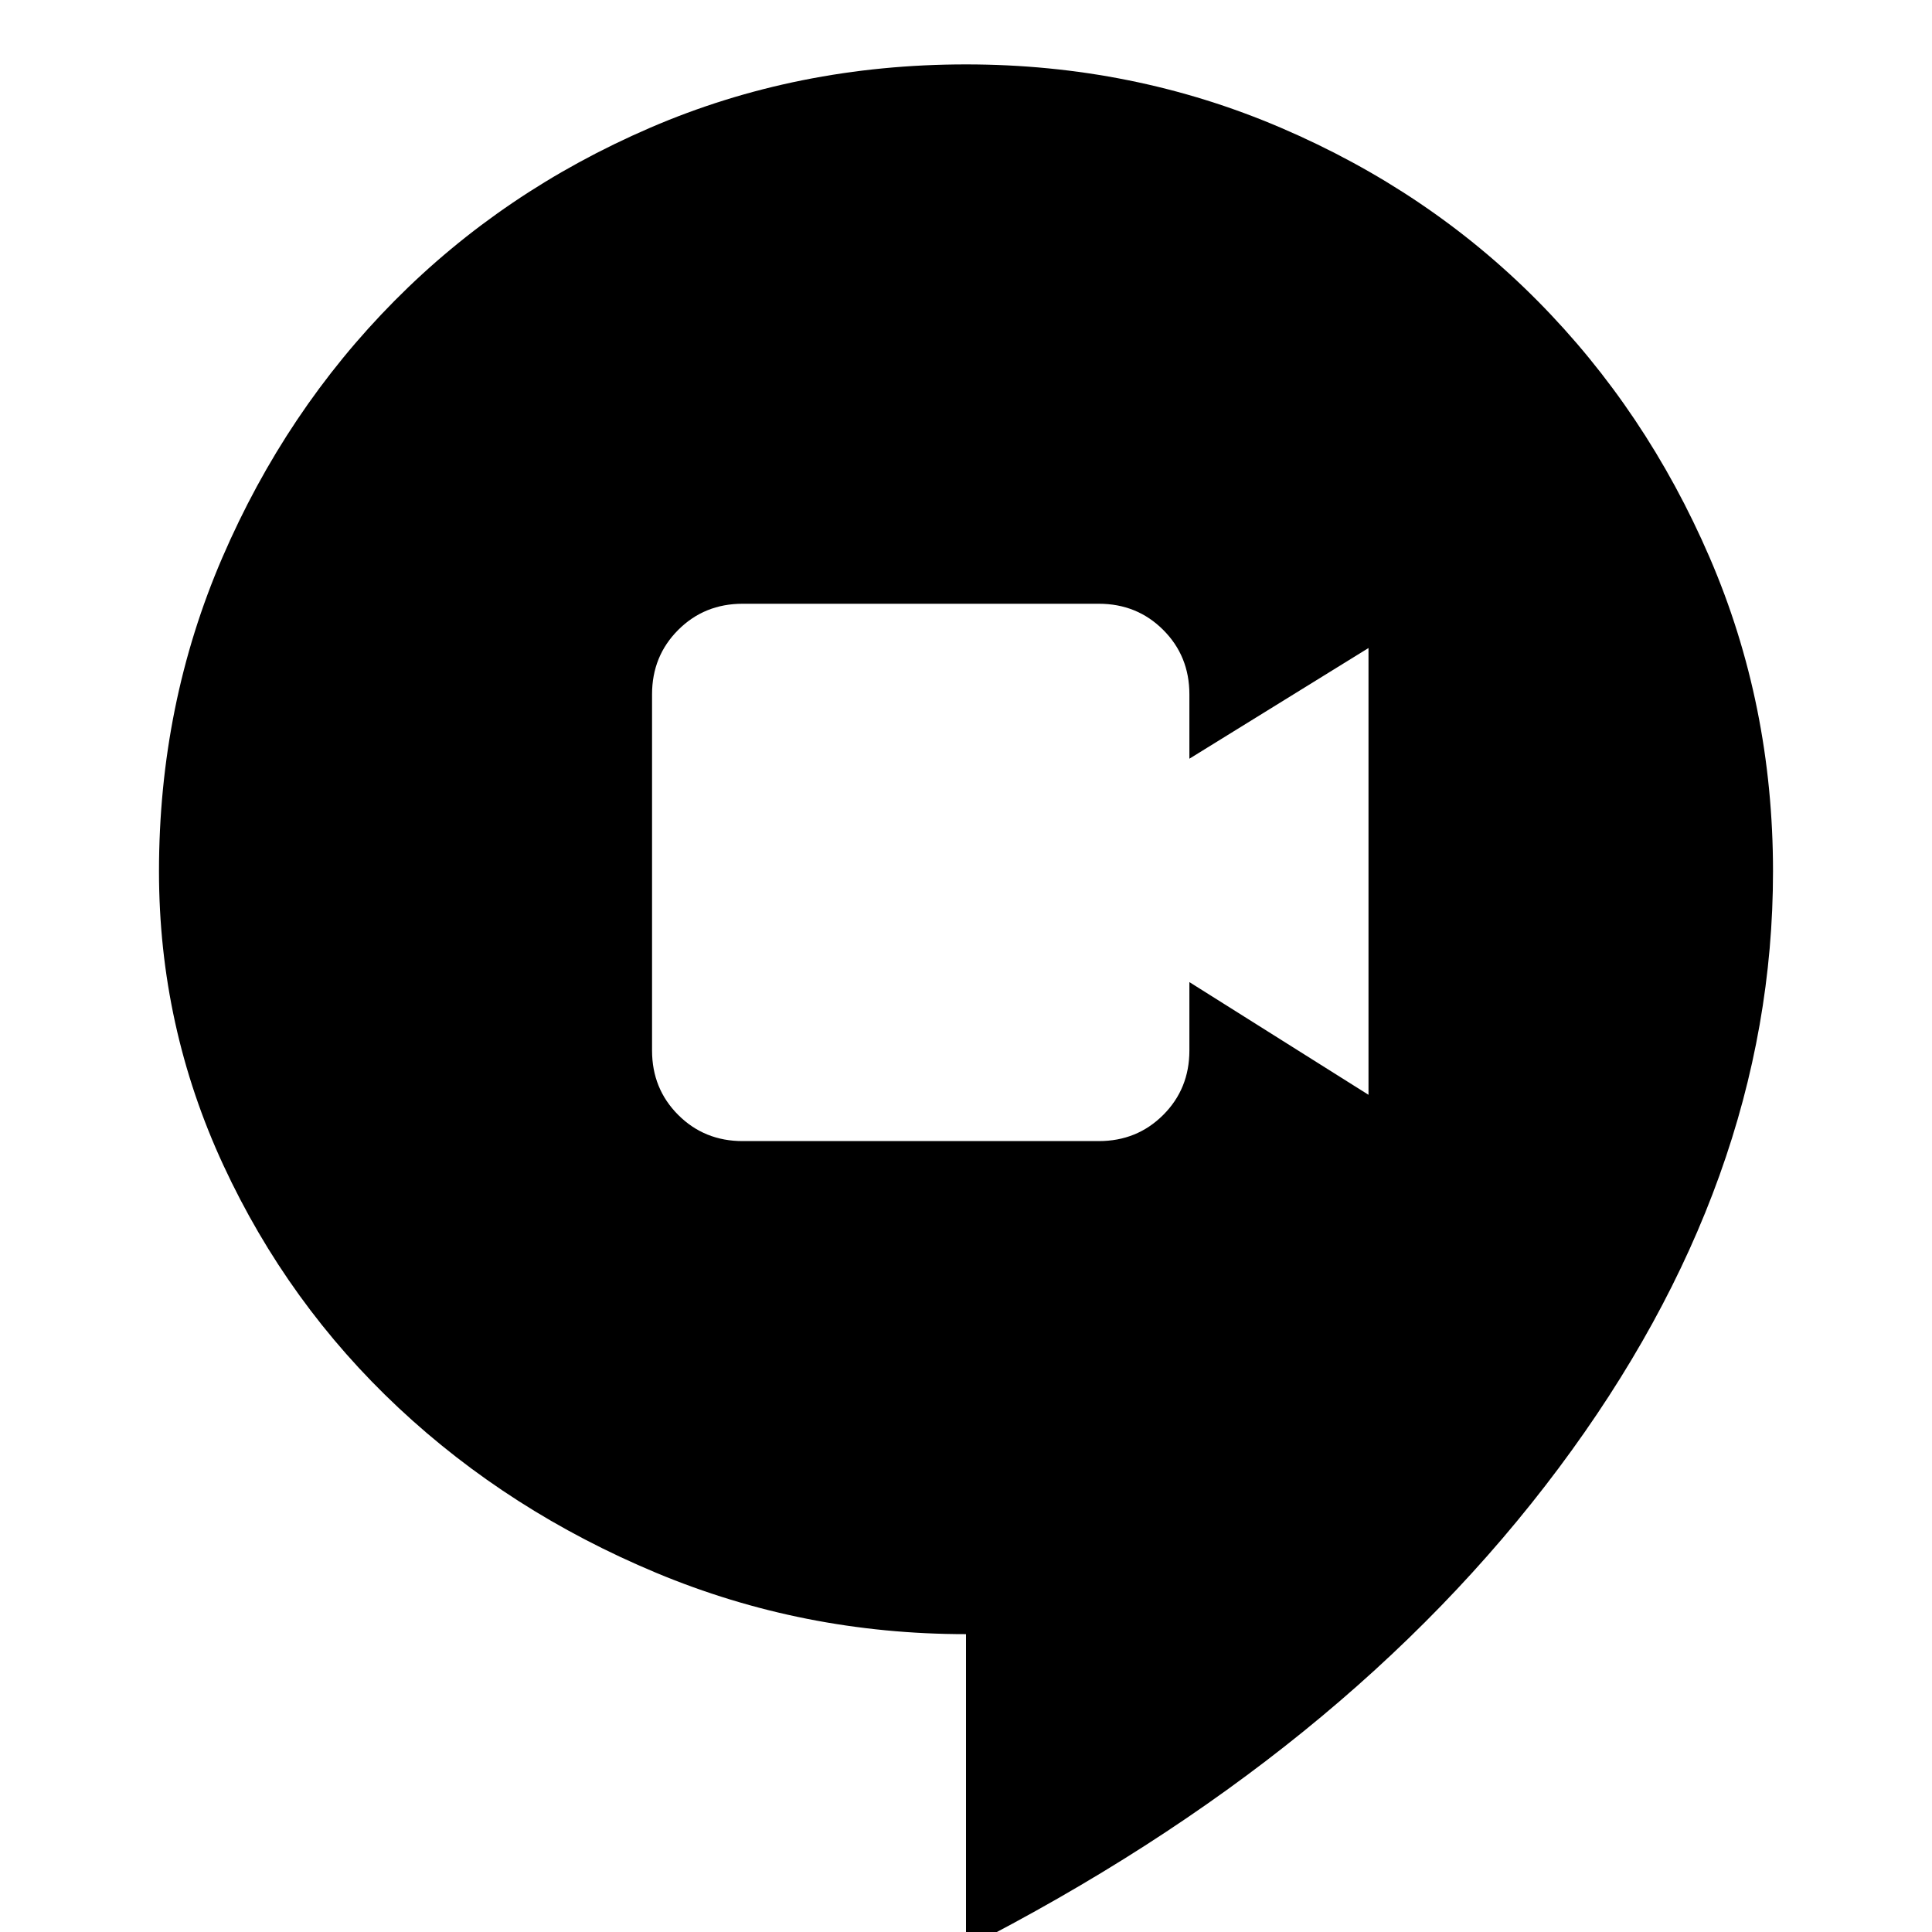 <svg xmlns="http://www.w3.org/2000/svg" width="48" height="48" viewBox="0 0 48 48"><path d="M18.45 28.35h8.85q.95 0 1.6-.65.65-.65.65-1.6v-1.7L34 27.2V16.1l-4.45 2.75v-1.6q0-.95-.65-1.6-.65-.65-1.6-.65h-8.85q-.95 0-1.6.65-.65.65-.65 1.6v8.85q0 .95.65 1.6.65.65 1.6.65ZM24 48.4v-7.8q-4.05 0-7.7-1.525-3.65-1.525-6.4-4.1Q7.15 32.4 5.55 28.95q-1.6-3.45-1.6-7.3 0-4.15 1.575-7.8Q7.1 10.2 9.8 7.475t6.35-4.3Q19.8 1.6 24 1.6q4.15 0 7.825 1.575t6.375 4.3q2.7 2.725 4.275 6.375 1.575 3.65 1.575 7.8 0 7.7-5.325 14.825Q33.4 43.6 24 48.4Z"/></svg>